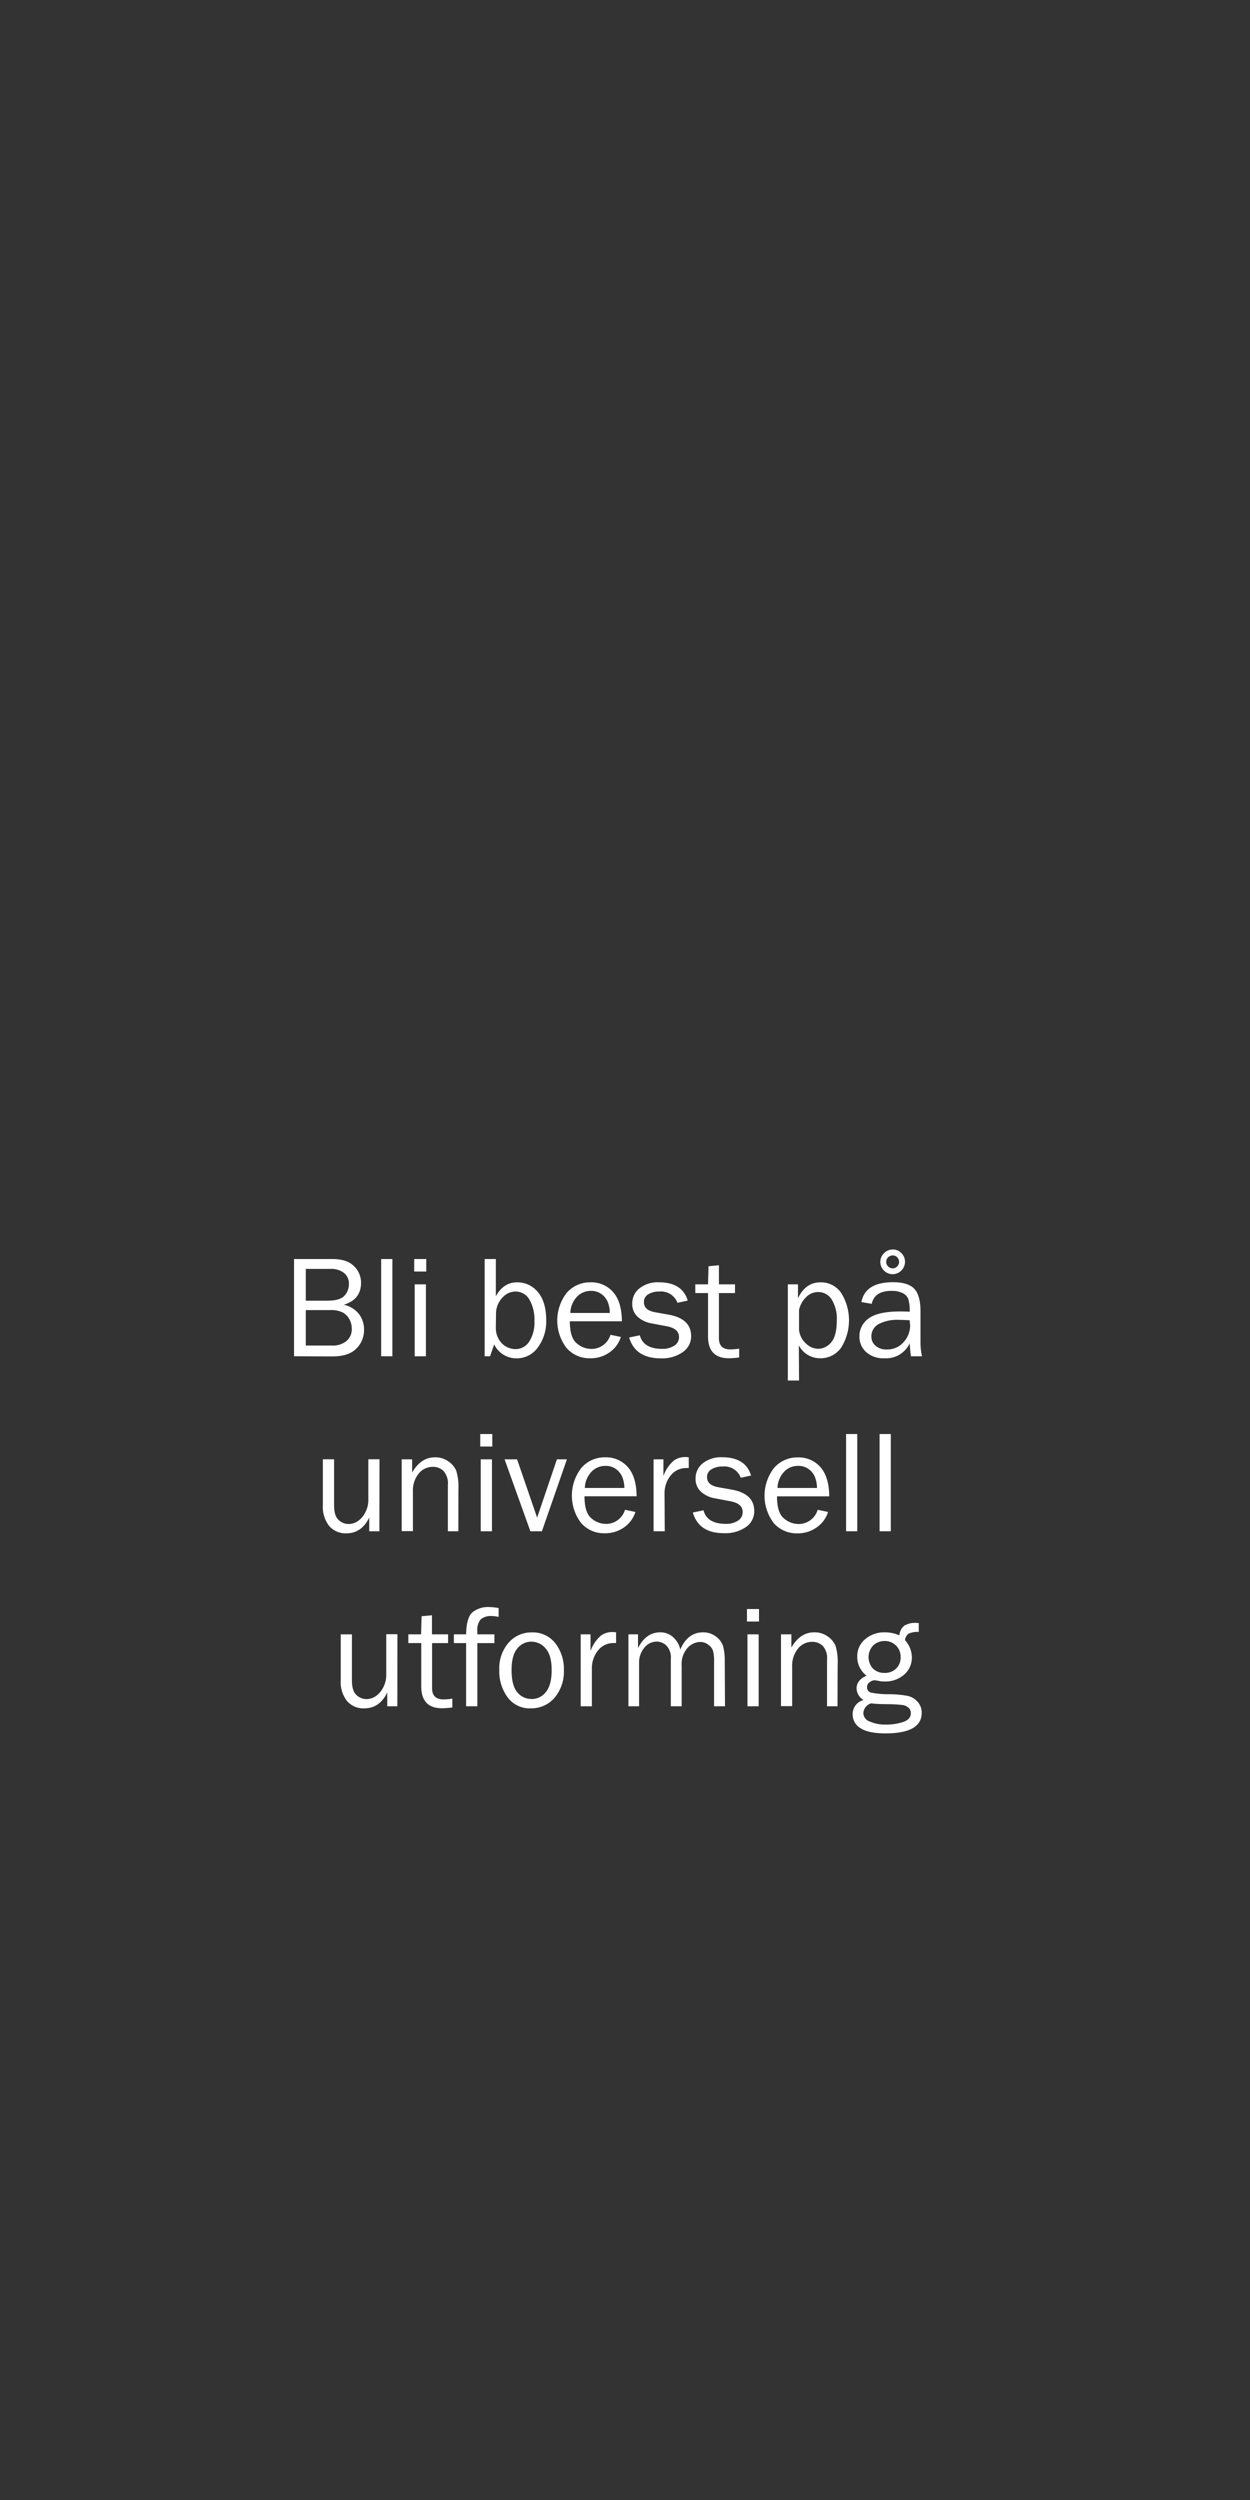 <svg id="Layer_1" data-name="Layer 1" xmlns="http://www.w3.org/2000/svg" viewBox="0 0 300 600"><rect x="0" y="0" width="300" height="600" fill="#333333" stroke="none"/><defs><style>.cls-1{fill:#fff;}</style></defs><title>text</title><path class="cls-1" d="M70.57,325.5V302.17h9.22q3.49,0,5.17,1.71a5.45,5.45,0,0,1,1.69,4q0,4-4.14,5.26a6.26,6.26,0,0,1,3.66,2.26,6,6,0,0,1,1.2,3.67,6.23,6.23,0,0,1-1.86,4.61c-1.24,1.24-3.14,1.86-5.72,1.86Zm2.82-13.33h5.07c2.11,0,3.52-.4,4.22-1.21a4.11,4.11,0,0,0,1.06-2.83,3.28,3.28,0,0,0-1.13-2.59,5.05,5.05,0,0,0-3.4-1H73.39Zm0,10.76h6.25a5.14,5.14,0,0,0,3.54-1.11,3.68,3.68,0,0,0,1.25-2.88,4.83,4.83,0,0,0-.57-2.32A4,4,0,0,0,82.27,315a6.31,6.31,0,0,0-3.06-.58H73.39Z"/><path class="cls-1" d="M94.17,325.5H91.48V302.17h2.69Z"/><path class="cls-1" d="M102.3,302.17v3H99.41v-3Zm-.08,6.07V325.5H99.53V308.24Z"/><path class="cls-1" d="M117.61,325.5h-1.29V302.17H119v8.94q1.84-3.35,5.09-3.35a6.31,6.31,0,0,1,5,2.34c1.34,1.57,2,3.83,2,6.81a10.43,10.43,0,0,1-2,6.46A6.16,6.16,0,0,1,124,326a5.9,5.9,0,0,1-5.4-3.34Zm1.39-6.77a5.25,5.25,0,0,0,1.63,3.86,4.75,4.75,0,0,0,3.06,1.2A3.87,3.87,0,0,0,127,322a8.32,8.32,0,0,0,1.26-4.88,9.7,9.7,0,0,0-1.21-5.24,3.81,3.81,0,0,0-3.38-1.91,4.19,4.19,0,0,0-3,1.36,5.76,5.76,0,0,0-1.62,3.51Z"/><path class="cls-1" d="M146.51,320.35l2.5.52a7.1,7.1,0,0,1-2.67,3.66,7.71,7.71,0,0,1-4.66,1.45,7.27,7.27,0,0,1-5.73-2.49A10.85,10.85,0,0,1,136,310.3a7.34,7.34,0,0,1,5.71-2.54,6.89,6.89,0,0,1,5.44,2.34c1.37,1.56,2.08,3.9,2.11,7H136.76c0,2.61.54,4.37,1.64,5.28a5.33,5.33,0,0,0,3.47,1.36A4.73,4.73,0,0,0,146.51,320.35Zm-.15-5.24a7.32,7.32,0,0,0-.48-2.58,4.5,4.5,0,0,0-1.5-1.93,4.14,4.14,0,0,0-2.55-.79,4.54,4.54,0,0,0-3.39,1.44,5.89,5.89,0,0,0-1.56,3.86Z"/><path class="cls-1" d="M151,321l2.56-.53c.57,2.18,2.37,3.26,5.4,3.26a5.14,5.14,0,0,0,2.84-.75,2.38,2.38,0,0,0,1.16-2.11c0-1.36-1-2.22-3-2.58l-3.64-.69A6.64,6.64,0,0,1,153,316a4.14,4.14,0,0,1-1.26-3.16,4.55,4.55,0,0,1,1.73-3.63,7,7,0,0,1,4.64-1.46q5.63,0,6.94,4.39l-2.46.53a4.21,4.21,0,0,0-4.36-2.7,4.9,4.9,0,0,0-2.69.68,2.1,2.1,0,0,0-1,1.88c0,1.28.89,2.08,2.68,2.41l3.37.6q5.28,1,5.28,5.12a4.55,4.55,0,0,1-2,3.84A8.54,8.54,0,0,1,158.6,326Q152.46,326,151,321Z"/><path class="cls-1" d="M177.4,323.67v2.12a20.25,20.25,0,0,1-2.47.19q-5,0-5-5.24v-10.4h-3.06v-2.1h3.06l.12-4.34,2.49-.24v4.58h3.86v2.1h-3.86v10.85c0,1.78.92,2.67,2.77,2.67A14,14,0,0,0,177.4,323.67Z"/><path class="cls-1" d="M191.77,331.33h-2.69V308.24h2.43v3.35c1.22-2.55,3-3.83,5.45-3.83a5.83,5.83,0,0,1,4.93,2.56,12.38,12.38,0,0,1-.06,13.18,6,6,0,0,1-5,2.48,5.7,5.7,0,0,1-5.11-3.1Zm0-17v4.87a5.1,5.1,0,0,0,1.66,3.24,4.28,4.28,0,0,0,2.92,1.27,4.09,4.09,0,0,0,3.12-1.53c.9-1,1.36-2.8,1.36-5.32a8.67,8.67,0,0,0-1.24-5,3.78,3.78,0,0,0-3.26-1.77,4,4,0,0,0-2.88,1.25A6,6,0,0,0,191.77,314.37Z"/><path class="cls-1" d="M221.28,325.5h-2.65c-.1-.55-.2-1.58-.3-3.11a6.23,6.23,0,0,1-6.05,3.59,6.12,6.12,0,0,1-4.47-1.54,5,5,0,0,1-1.55-3.7,5.2,5.2,0,0,1,2.22-4.31q2.22-1.68,7.56-1.68c.47,0,1.24,0,2.29.07a10,10,0,0,0-.32-3,2.66,2.66,0,0,0-1.34-1.46,5.83,5.83,0,0,0-2.7-.55q-4.09,0-4.75,3.11l-2.48-.42q.9-4.77,7.62-4.77,3.57,0,5.07,1.58t1.49,5.48v7.33A14.58,14.58,0,0,0,221.28,325.5Zm-2.95-8.63c-1.1-.07-1.93-.1-2.5-.1a9.68,9.68,0,0,0-4.94,1,3.35,3.35,0,0,0-1.76,3.05,2.87,2.87,0,0,0,1,2.16,3.88,3.88,0,0,0,2.74.89,5.08,5.08,0,0,0,4-1.77,6,6,0,0,0,1.57-4.14C218.38,317.68,218.36,317.3,218.33,316.87Zm-1.13-14a3,3,0,0,1-2.94,2.94,2.89,2.89,0,0,1-2.1-.87,2.9,2.9,0,0,1,0-4.17,2.9,2.9,0,0,1,2.18-.89,2.7,2.7,0,0,1,2,.88A2.88,2.88,0,0,1,217.2,302.84Zm-1.42,0a1.54,1.54,0,0,0-.45-1.11,1.38,1.38,0,0,0-1-.46,1.62,1.62,0,0,0-1.19.46,1.53,1.53,0,0,0,0,2.18,1.48,1.48,0,0,0,1.11.46,1.44,1.44,0,0,0,1.07-.45A1.47,1.47,0,0,0,215.78,302.83Z"/><path class="cls-1" d="M91.05,367.5H88.62v-3.3Q86.78,368,83.13,368A5.19,5.19,0,0,1,79,366.23a7.37,7.37,0,0,1-1.51-5v-11h2.69v11c0,1.71.35,2.89,1.06,3.53a3.45,3.45,0,0,0,2.35,1,4,4,0,0,0,2.35-.73,5.61,5.61,0,0,0,1.75-2.09,6.38,6.38,0,0,0,.71-3v-9.72h2.68Z"/><path class="cls-1" d="M110,367.5h-2.51V356.41a4.46,4.46,0,0,0-1.05-3.37,3.54,3.54,0,0,0-2.53-1,4.33,4.33,0,0,0-3.44,1.64A6.43,6.43,0,0,0,99.1,358v9.47H96.41V350.24h2.5v3.18q2.1-3.66,5.45-3.66a5.36,5.36,0,0,1,3.29,1,5.15,5.15,0,0,1,1.86,2.25,13.48,13.48,0,0,1,.51,4.51Z"/><path class="cls-1" d="M118.15,344.17v3h-2.89v-3Zm-.08,6.07V367.5h-2.69V350.24Z"/><path class="cls-1" d="M136.06,350.24l-6,17.26h-2.77l-6.19-17.26h3l4.81,14,4.75-14Z"/><path class="cls-1" d="M150,362.35l2.5.52a7.1,7.1,0,0,1-2.67,3.66,7.73,7.73,0,0,1-4.66,1.45,7.27,7.27,0,0,1-5.73-2.49,10.85,10.85,0,0,1,.09-13.19,7.32,7.32,0,0,1,5.7-2.54,6.92,6.92,0,0,1,5.45,2.34q2.06,2.34,2.11,7H140.28q0,3.92,1.64,5.28a5.35,5.35,0,0,0,3.47,1.36A4.74,4.74,0,0,0,150,362.35Zm-.15-5.24a7.32,7.32,0,0,0-.48-2.58,4.5,4.5,0,0,0-1.5-1.93,4.14,4.14,0,0,0-2.55-.79,4.54,4.54,0,0,0-3.39,1.44,5.94,5.94,0,0,0-1.57,3.86Z"/><path class="cls-1" d="M159.54,367.5h-2.68V350.24h2.36v4a8.7,8.7,0,0,1,2.5-3.7,4.61,4.61,0,0,1,2.58-.85c.27,0,.62,0,1,.07v2.57h-.54a4.73,4.73,0,0,0-3.69,1.65,6.76,6.76,0,0,0-1.58,4.36Z"/><path class="cls-1" d="M166.28,363l2.56-.53c.57,2.18,2.37,3.26,5.4,3.26a5.14,5.14,0,0,0,2.84-.75,2.38,2.38,0,0,0,1.16-2.11c0-1.36-1-2.22-3-2.58l-3.64-.69a6.64,6.64,0,0,1-3.4-1.61,4.14,4.14,0,0,1-1.26-3.16,4.57,4.57,0,0,1,1.72-3.63,7,7,0,0,1,4.65-1.46q5.63,0,6.94,4.39l-2.46.53a4.21,4.21,0,0,0-4.36-2.7,4.9,4.9,0,0,0-2.69.68,2.1,2.1,0,0,0-1.05,1.88c0,1.28.89,2.08,2.68,2.41l3.37.6q5.28,1,5.28,5.12a4.55,4.55,0,0,1-2,3.84,8.56,8.56,0,0,1-5.23,1.47Q167.74,368,166.28,363Z"/><path class="cls-1" d="M196.24,362.35l2.49.52a7,7,0,0,1-2.66,3.66A7.76,7.76,0,0,1,191.4,368a7.27,7.27,0,0,1-5.73-2.49,10.89,10.89,0,0,1,.09-13.19,7.36,7.36,0,0,1,5.71-2.54,6.89,6.89,0,0,1,5.44,2.34c1.37,1.56,2.08,3.9,2.11,7H186.48c0,2.61.54,4.37,1.64,5.28a5.33,5.33,0,0,0,3.47,1.36A4.74,4.74,0,0,0,196.24,362.35Zm-.16-5.24a7.32,7.32,0,0,0-.48-2.58,4.35,4.35,0,0,0-1.5-1.93,4.14,4.14,0,0,0-2.55-.79,4.54,4.54,0,0,0-3.39,1.44,5.89,5.89,0,0,0-1.56,3.86Z"/><path class="cls-1" d="M205.74,367.5h-2.68V344.17h2.68Z"/><path class="cls-1" d="M213.79,367.5H211.1V344.17h2.69Z"/><path class="cls-1" d="M95.36,409.5H92.94v-3.3Q91.1,410,87.44,410a5.17,5.17,0,0,1-4.15-1.75,7.32,7.32,0,0,1-1.51-5v-11h2.68v11c0,1.71.36,2.89,1.07,3.53a3.43,3.43,0,0,0,2.35,1,4,4,0,0,0,2.35-.73A5.71,5.71,0,0,0,92,404.93a6.37,6.37,0,0,0,.7-3v-9.72h2.68Z"/><path class="cls-1" d="M108.56,407.67v2.12a20.25,20.25,0,0,1-2.46.19q-5,0-5-5.24v-10.4H98v-2.1h3.06l.12-4.34,2.49-.24v4.58h3.87v2.1H103.7v10.85c0,1.78.93,2.67,2.77,2.67A14,14,0,0,0,108.56,407.67Z"/><path class="cls-1" d="M118.66,392.24v2.1h-4.1V409.5h-2.69V394.34h-2.94v-2.1h2.94q.07-4.15,1.6-5.35a5.85,5.85,0,0,1,3.73-1.2,14.73,14.73,0,0,1,2.47.24v2.14a6.72,6.72,0,0,0-1.66-.22,3.75,3.75,0,0,0-2.61.77,3.93,3.93,0,0,0-.84,2.92v.7Z"/><path class="cls-1" d="M127.37,410a6.53,6.53,0,0,1-5.54-2.64,10.48,10.48,0,0,1-2-6.53,9.39,9.39,0,0,1,2.24-6.59,7.21,7.21,0,0,1,5.57-2.46,6.8,6.8,0,0,1,5.63,2.59,10.12,10.12,0,0,1,2.06,6.48,9.7,9.7,0,0,1-2.22,6.59A7.3,7.3,0,0,1,127.37,410Zm.21-2.23a4.25,4.25,0,0,0,3.43-1.69c.93-1.12,1.39-2.88,1.39-5.26s-.49-4.13-1.46-5.2a4.42,4.42,0,0,0-3.4-1.62,4.29,4.29,0,0,0-3.38,1.63q-1.38,1.63-1.38,5.17c0,2.5.46,4.28,1.38,5.36A4.31,4.31,0,0,0,127.58,407.75Z"/><path class="cls-1" d="M142.05,409.5h-2.68V392.24h2.36v4a8.7,8.7,0,0,1,2.5-3.7,4.61,4.61,0,0,1,2.57-.85c.28,0,.63,0,1.06.07v2.57h-.54a4.72,4.72,0,0,0-3.69,1.65,6.76,6.76,0,0,0-1.58,4.36Z"/><path class="cls-1" d="M174,409.5h-2.62V398.77a9.67,9.67,0,0,0-.23-2.49,2.92,2.92,0,0,0-1.12-1.52,3.17,3.17,0,0,0-2-.69,4.22,4.22,0,0,0-3,1.41,5.8,5.8,0,0,0-1.43,4.29v9.73h-2.6V398.13a4.09,4.09,0,0,0-1.08-3.21,3.43,3.43,0,0,0-2.28-.94,3.84,3.84,0,0,0-3,1.47,5.52,5.52,0,0,0-1.26,3.73V409.5h-2.56V392.24h2.3v3.31q1.93-3.8,5.32-3.79a4.46,4.46,0,0,1,3.16,1.21,5.54,5.54,0,0,1,1.67,2.92q1.78-4.12,5.46-4.13a5,5,0,0,1,3.08,1,4.67,4.67,0,0,1,1.73,2.31,13.47,13.47,0,0,1,.4,3.69Z"/><path class="cls-1" d="M182.16,386.17v3h-2.89v-3Zm-.08,6.07V409.5h-2.69V392.24Z"/><path class="cls-1" d="M201,409.5h-2.51V398.41a4.5,4.5,0,0,0-1-3.37,3.58,3.58,0,0,0-2.53-1,4.33,4.33,0,0,0-3.45,1.64,6.43,6.43,0,0,0-1.39,4.32v9.47h-2.68V392.24h2.49v3.18q2.1-3.66,5.45-3.66a5.36,5.36,0,0,1,3.29,1,5.24,5.24,0,0,1,1.87,2.25,13.82,13.82,0,0,1,.5,4.51Z"/><path class="cls-1" d="M220.5,389.54v2.13a4.86,4.86,0,0,0-2.47.43,2.24,2.24,0,0,0-.83,1.54,6.26,6.26,0,0,1,1.65,4.17,5.37,5.37,0,0,1-1.8,4.05,6.78,6.78,0,0,1-4.84,1.69,5.77,5.77,0,0,1-1.18-.1,8.07,8.07,0,0,0-1.18-.19,2.06,2.06,0,0,0-1.11.45,1.38,1.38,0,0,0-.65,1.17,1.28,1.28,0,0,0,.94,1.34,21,21,0,0,0,4.42.39,25.54,25.54,0,0,1,4.37.4,4.47,4.47,0,0,1,2.39,1.4,3.89,3.89,0,0,1,1,2.66q0,4.94-8.68,4.94-4.12,0-6-1.24a3.8,3.8,0,0,1-1.89-3.31,3.48,3.48,0,0,1,2.63-3.46,3.28,3.28,0,0,1-1.69-2.78c0-1.33.8-2.35,2.39-3.06a5.63,5.63,0,0,1-2.23-4.56,5.26,5.26,0,0,1,1.91-4.2,7,7,0,0,1,4.67-1.64,8.32,8.32,0,0,1,3.53.73,3.33,3.33,0,0,1,1.19-2.34,5,5,0,0,1,2.83-.65C220,389.5,220.18,389.51,220.5,389.54ZM209.08,408.8a2.6,2.6,0,0,0-1.88,2.37,2.23,2.23,0,0,0,1.55,2,9.18,9.18,0,0,0,3.94.73,12.76,12.76,0,0,0,4.06-.62c1.23-.42,1.85-1.12,1.85-2.11a1.71,1.71,0,0,0-.55-1.32,2.66,2.66,0,0,0-1.49-.65,33.09,33.09,0,0,0-3.31-.2Q210.43,409,209.08,408.8Zm3.21-7.3a3.83,3.83,0,0,0,2.79-1.05,3.63,3.63,0,0,0,1.07-2.73,3.72,3.72,0,0,0-1.11-2.79,3.78,3.78,0,0,0-2.71-1.09,4,4,0,0,0-2.7,1,4.08,4.08,0,0,0-.12,5.61A3.79,3.79,0,0,0,212.29,401.5Z"/></svg>